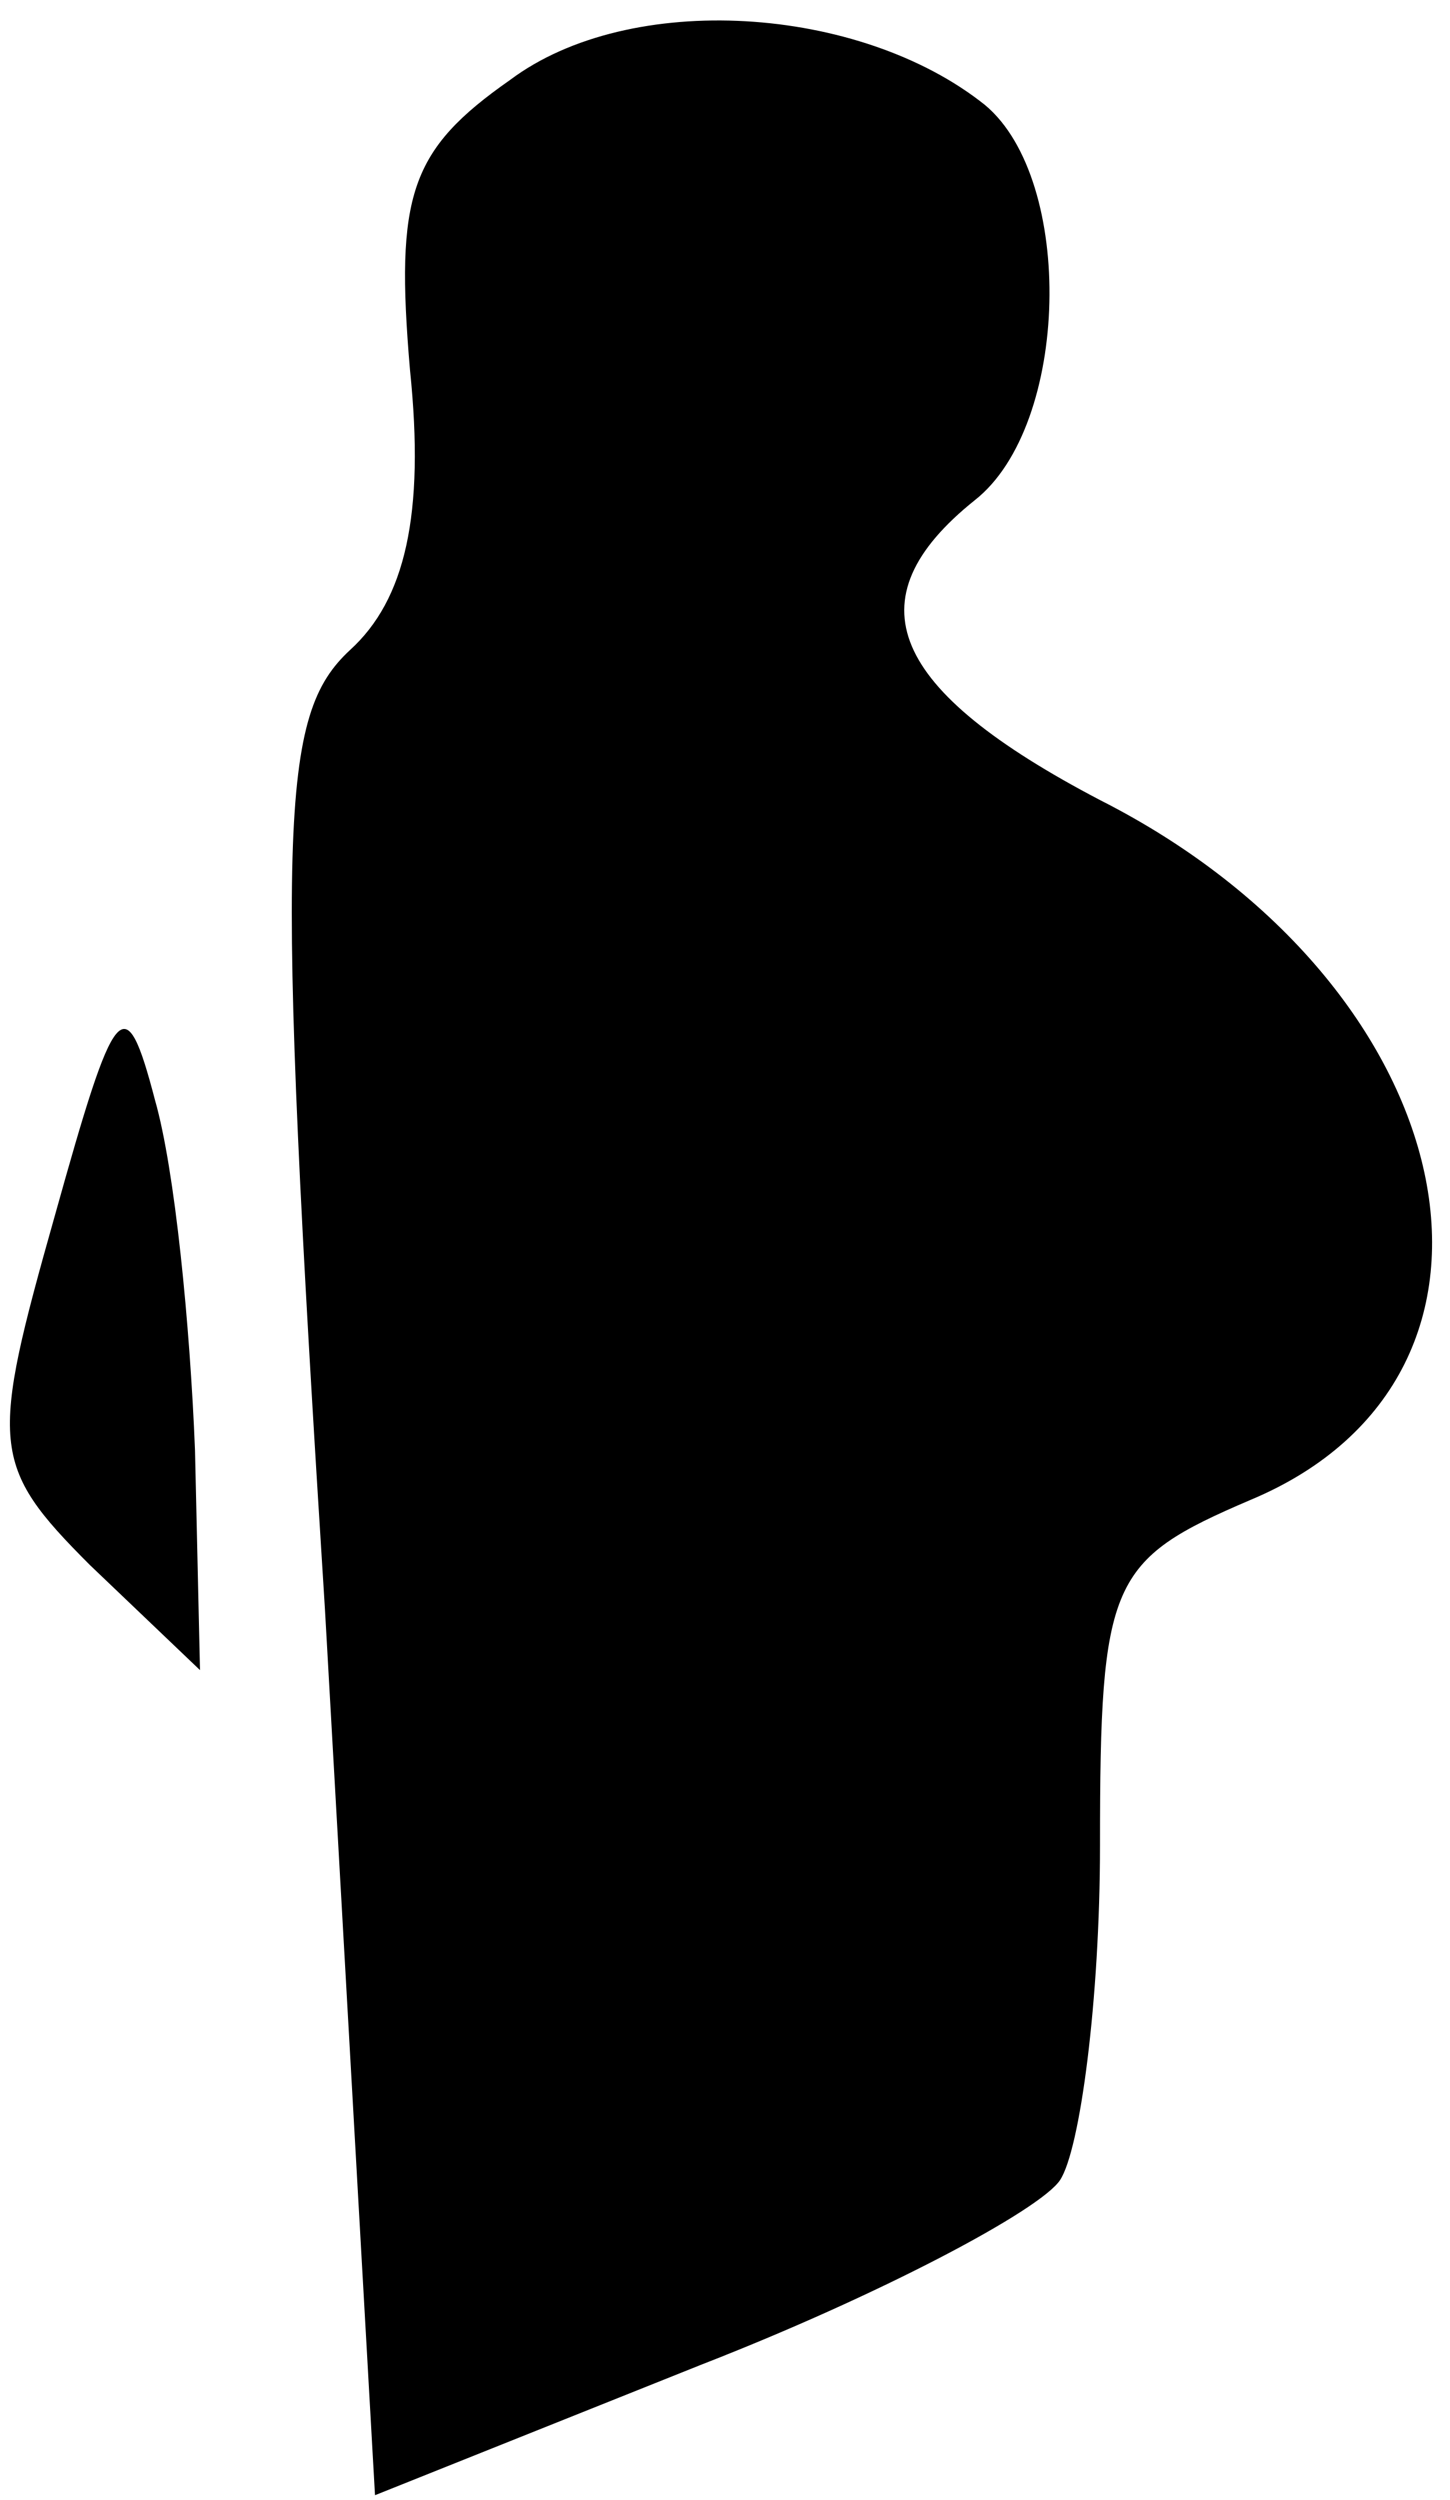 <?xml version="1.0" standalone="no"?>
<!DOCTYPE svg PUBLIC "-//W3C//DTD SVG 20010904//EN"
 "http://www.w3.org/TR/2001/REC-SVG-20010904/DTD/svg10.dtd">
<svg version="1.0" xmlns="http://www.w3.org/2000/svg"
 width="29pt" height="50pt" viewBox="0 0 29 50"
 preserveAspectRatio="xMidYMid meet">
<g transform="translate(0,50) scale(0.1,-0.1)"
fill="#000000" stroke="none">
<path fill="#000000" stroke="none" d="M102 484 c-20 -14 -23 -23 -20 -58 3
-29 -1 -46 -12 -56 -14 -13 -15 -34 -5 -192 l10 -177 65 26 c36 14 68 31 72
37 4 6 8 36 8 67 0 53 2 57 30 69 60 25 43 103 -30 140 -42 22 -50 40 -25 60
19 15 20 64 2 79 -25 20 -71 23 -95 5z"/>
<path fill="#000000" stroke="none" d="M11 257 c-13 -46 -13 -50 7 -70 l22
-21 -1 44 c-1 25 -4 56 -8 70 -6 23 -8 20 -20 -23z"/>
</g>
</svg>
